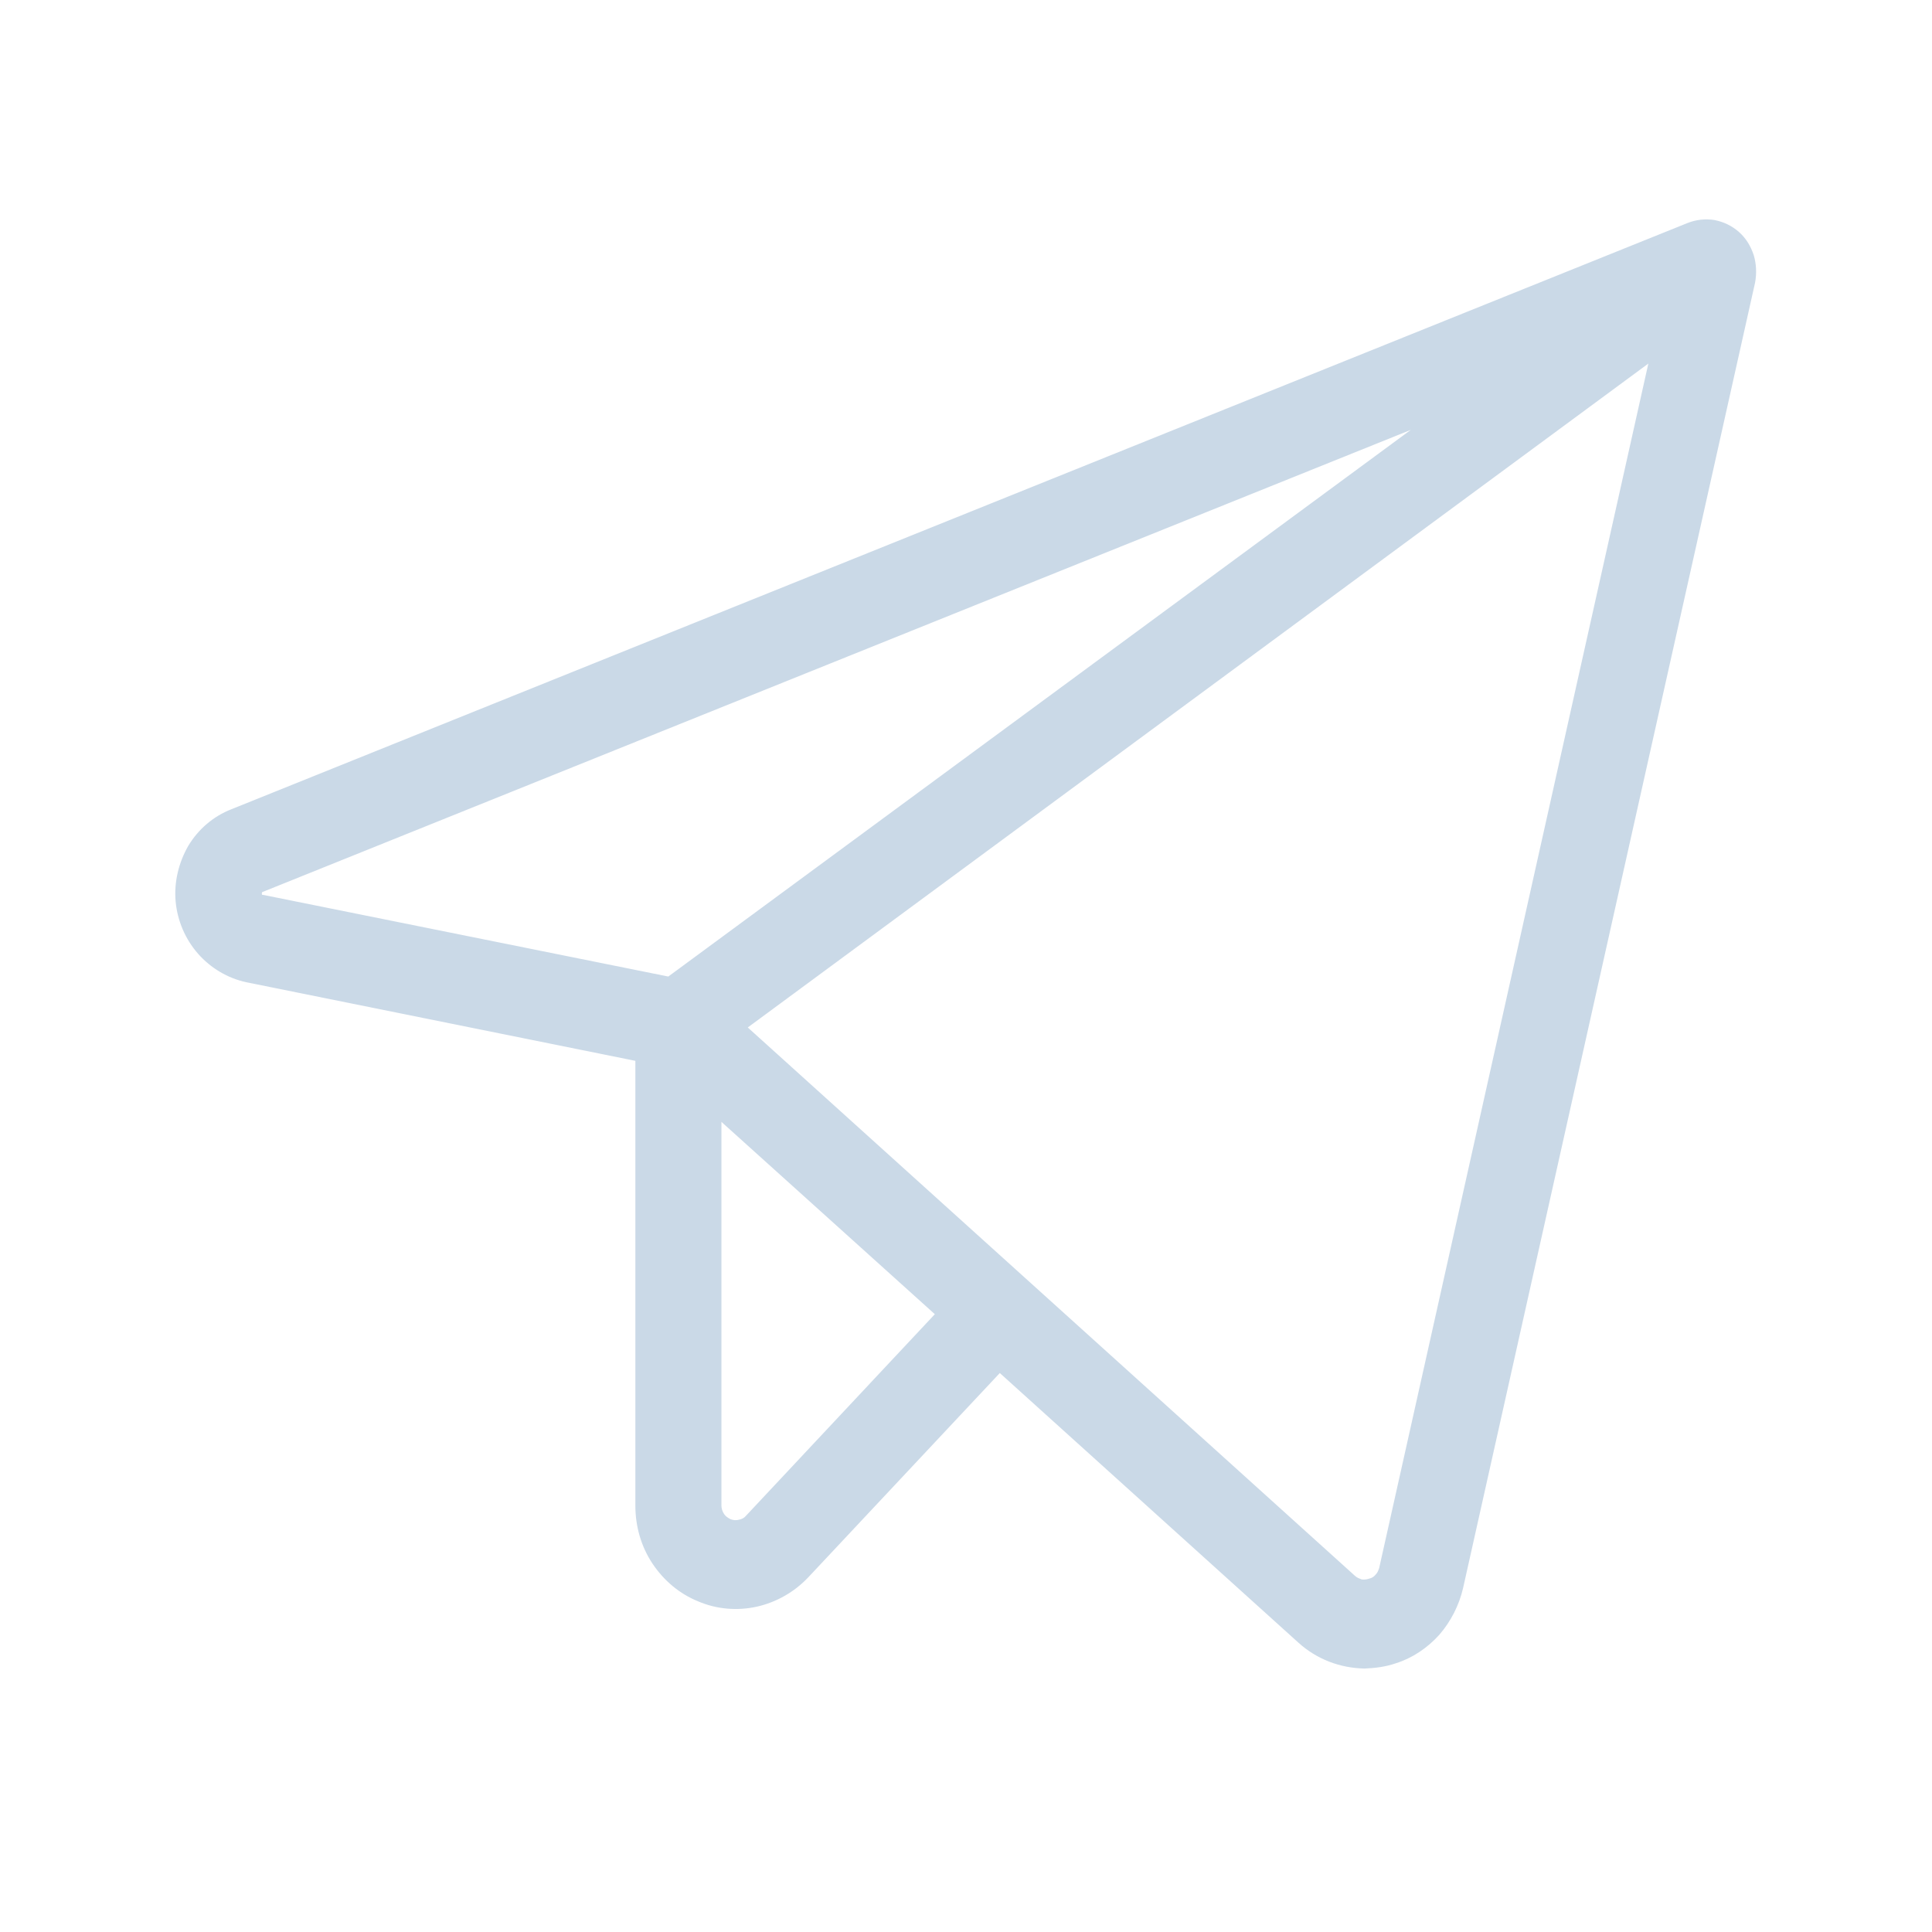 <svg width="44" height="44" viewBox="0 0 44 44" fill="none" xmlns="http://www.w3.org/2000/svg" xmlns:xlink="http://www.w3.org/1999/xlink">
	<desc>
			Created with Pixso.
	</desc>
	<defs>
		<clipPath id="clip408_1104">
			<rect id="ph:telegram-logo-light" width="44" height="44" fill="white" fill-opacity="0"/>
		</clipPath>
	</defs>
	<rect id="ph:telegram-logo-light" width="44" height="44" fill="#FFFFFF" fill-opacity="0"/>
	<g clip-path="url(#clip408_1104)">
		<path id="Vector" d="M39.6 5.28C39.44 5.14 39.25 5.05 39.04 5.01C38.84 4.98 38.63 5 38.43 5.08L5.27 18.43C4.86 18.59 4.52 18.88 4.29 19.26C4.07 19.64 3.96 20.09 4 20.53C4.04 20.97 4.22 21.39 4.51 21.72C4.8 22.05 5.19 22.28 5.61 22.37L14.47 24.16L14.47 34.29C14.47 34.76 14.6 35.22 14.86 35.61C15.12 36 15.48 36.3 15.9 36.47C16.32 36.65 16.79 36.69 17.24 36.59C17.68 36.49 18.09 36.26 18.41 35.92L22.77 31.27L29.57 37.41C29.99 37.79 30.52 37.99 31.08 38C31.32 37.99 31.56 37.96 31.79 37.88C32.17 37.76 32.51 37.53 32.78 37.23C33.04 36.93 33.23 36.56 33.32 36.17L39.97 6.44C40.01 6.23 40 6.01 39.94 5.81C39.87 5.6 39.76 5.42 39.6 5.28ZM5.97 20.38C5.96 20.36 5.96 20.34 5.97 20.32C5.97 20.32 5.98 20.31 5.99 20.31L32.13 9.79L15.22 22.24L5.99 20.38L5.97 20.38ZM16.99 34.52C16.95 34.57 16.89 34.6 16.83 34.61C16.76 34.63 16.7 34.62 16.64 34.6C16.58 34.57 16.52 34.53 16.49 34.48C16.45 34.42 16.43 34.35 16.43 34.29L16.43 25.55L21.29 29.93L16.99 34.52ZM31.41 35.71C31.39 35.77 31.37 35.82 31.33 35.86C31.29 35.91 31.24 35.94 31.19 35.95C31.13 35.97 31.07 35.98 31.01 35.97C30.96 35.95 30.9 35.93 30.86 35.89L17.03 23.4L37.54 8.28L31.41 35.71Z" fill="#CAD9E7" fill-opacity="1" fill-rule="nonzero"/>
	</g>
</svg>
